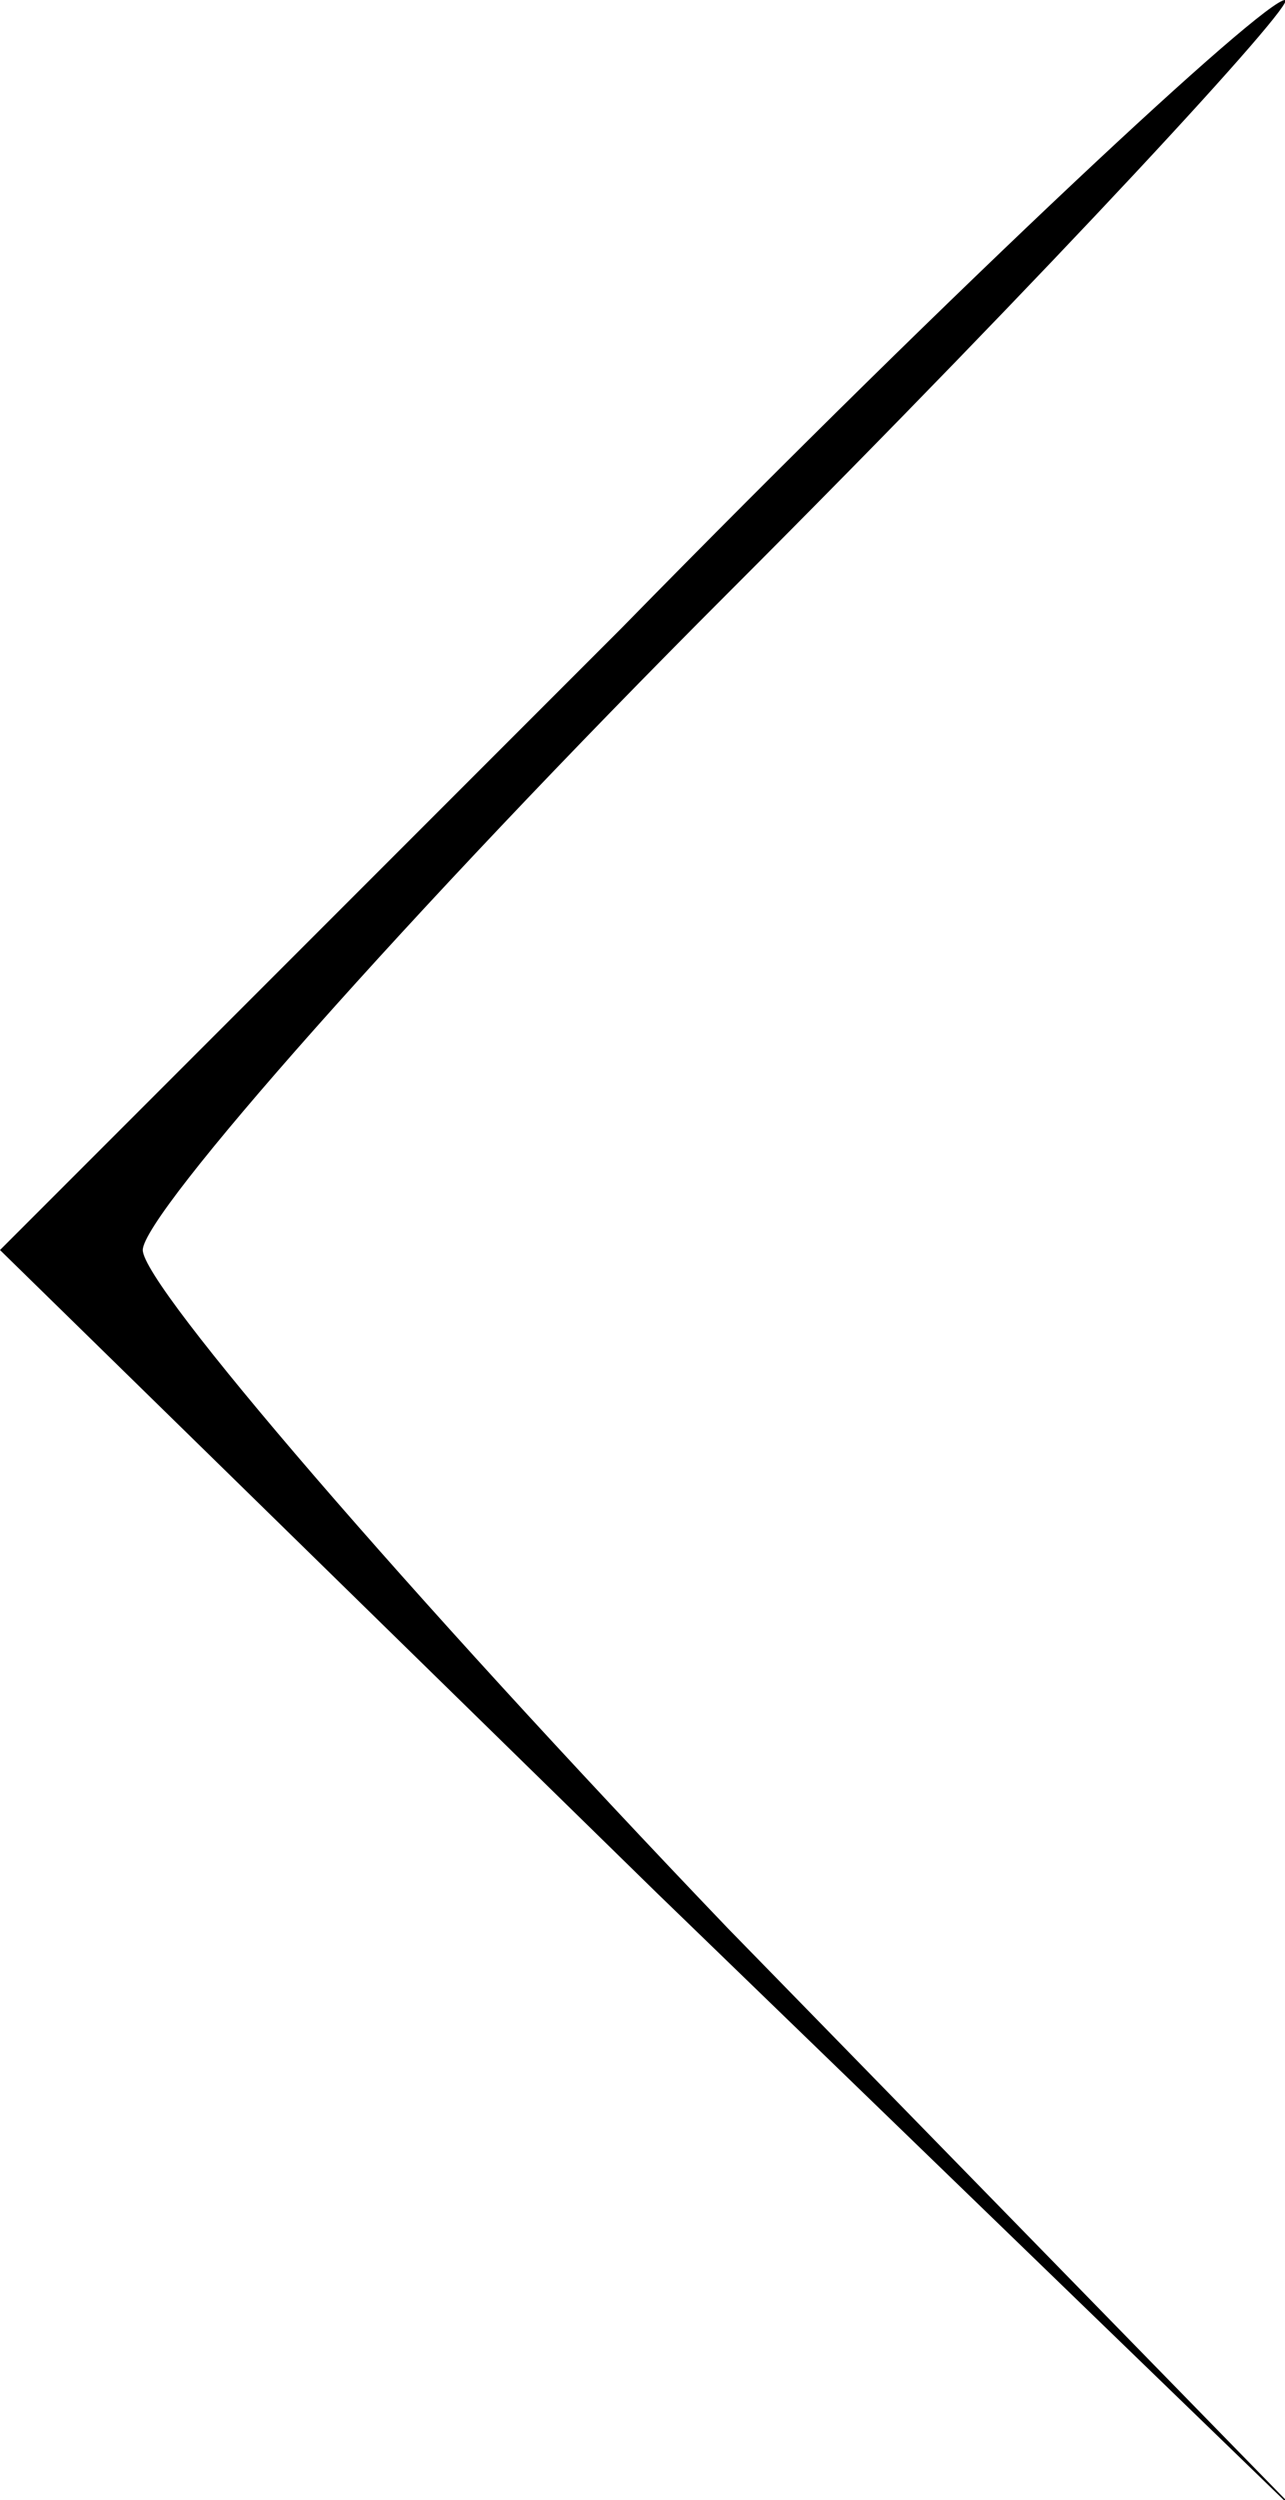 <?xml version="1.0" standalone="no"?>
<!DOCTYPE svg PUBLIC "-//W3C//DTD SVG 20010904//EN"
 "http://www.w3.org/TR/2001/REC-SVG-20010904/DTD/svg10.dtd">
<svg version="1.0" xmlns="http://www.w3.org/2000/svg"
 width="18pt" height="35pt" viewBox="0 0 18 35"
 preserveAspectRatio="xMidYMid meet">

<g transform="translate(0,35) scale(0.1,-0.1)"
fill="#000000" stroke="none">
<path d="M87 262 l-87 -87 92 -90 93 -90 -83 85 c-45 47 -82 90 -82 95 0 5 37
47 82 92 46 46 80 83 78 83 -3 0 -45 -39 -93 -88z"/>
</g>
</svg>
